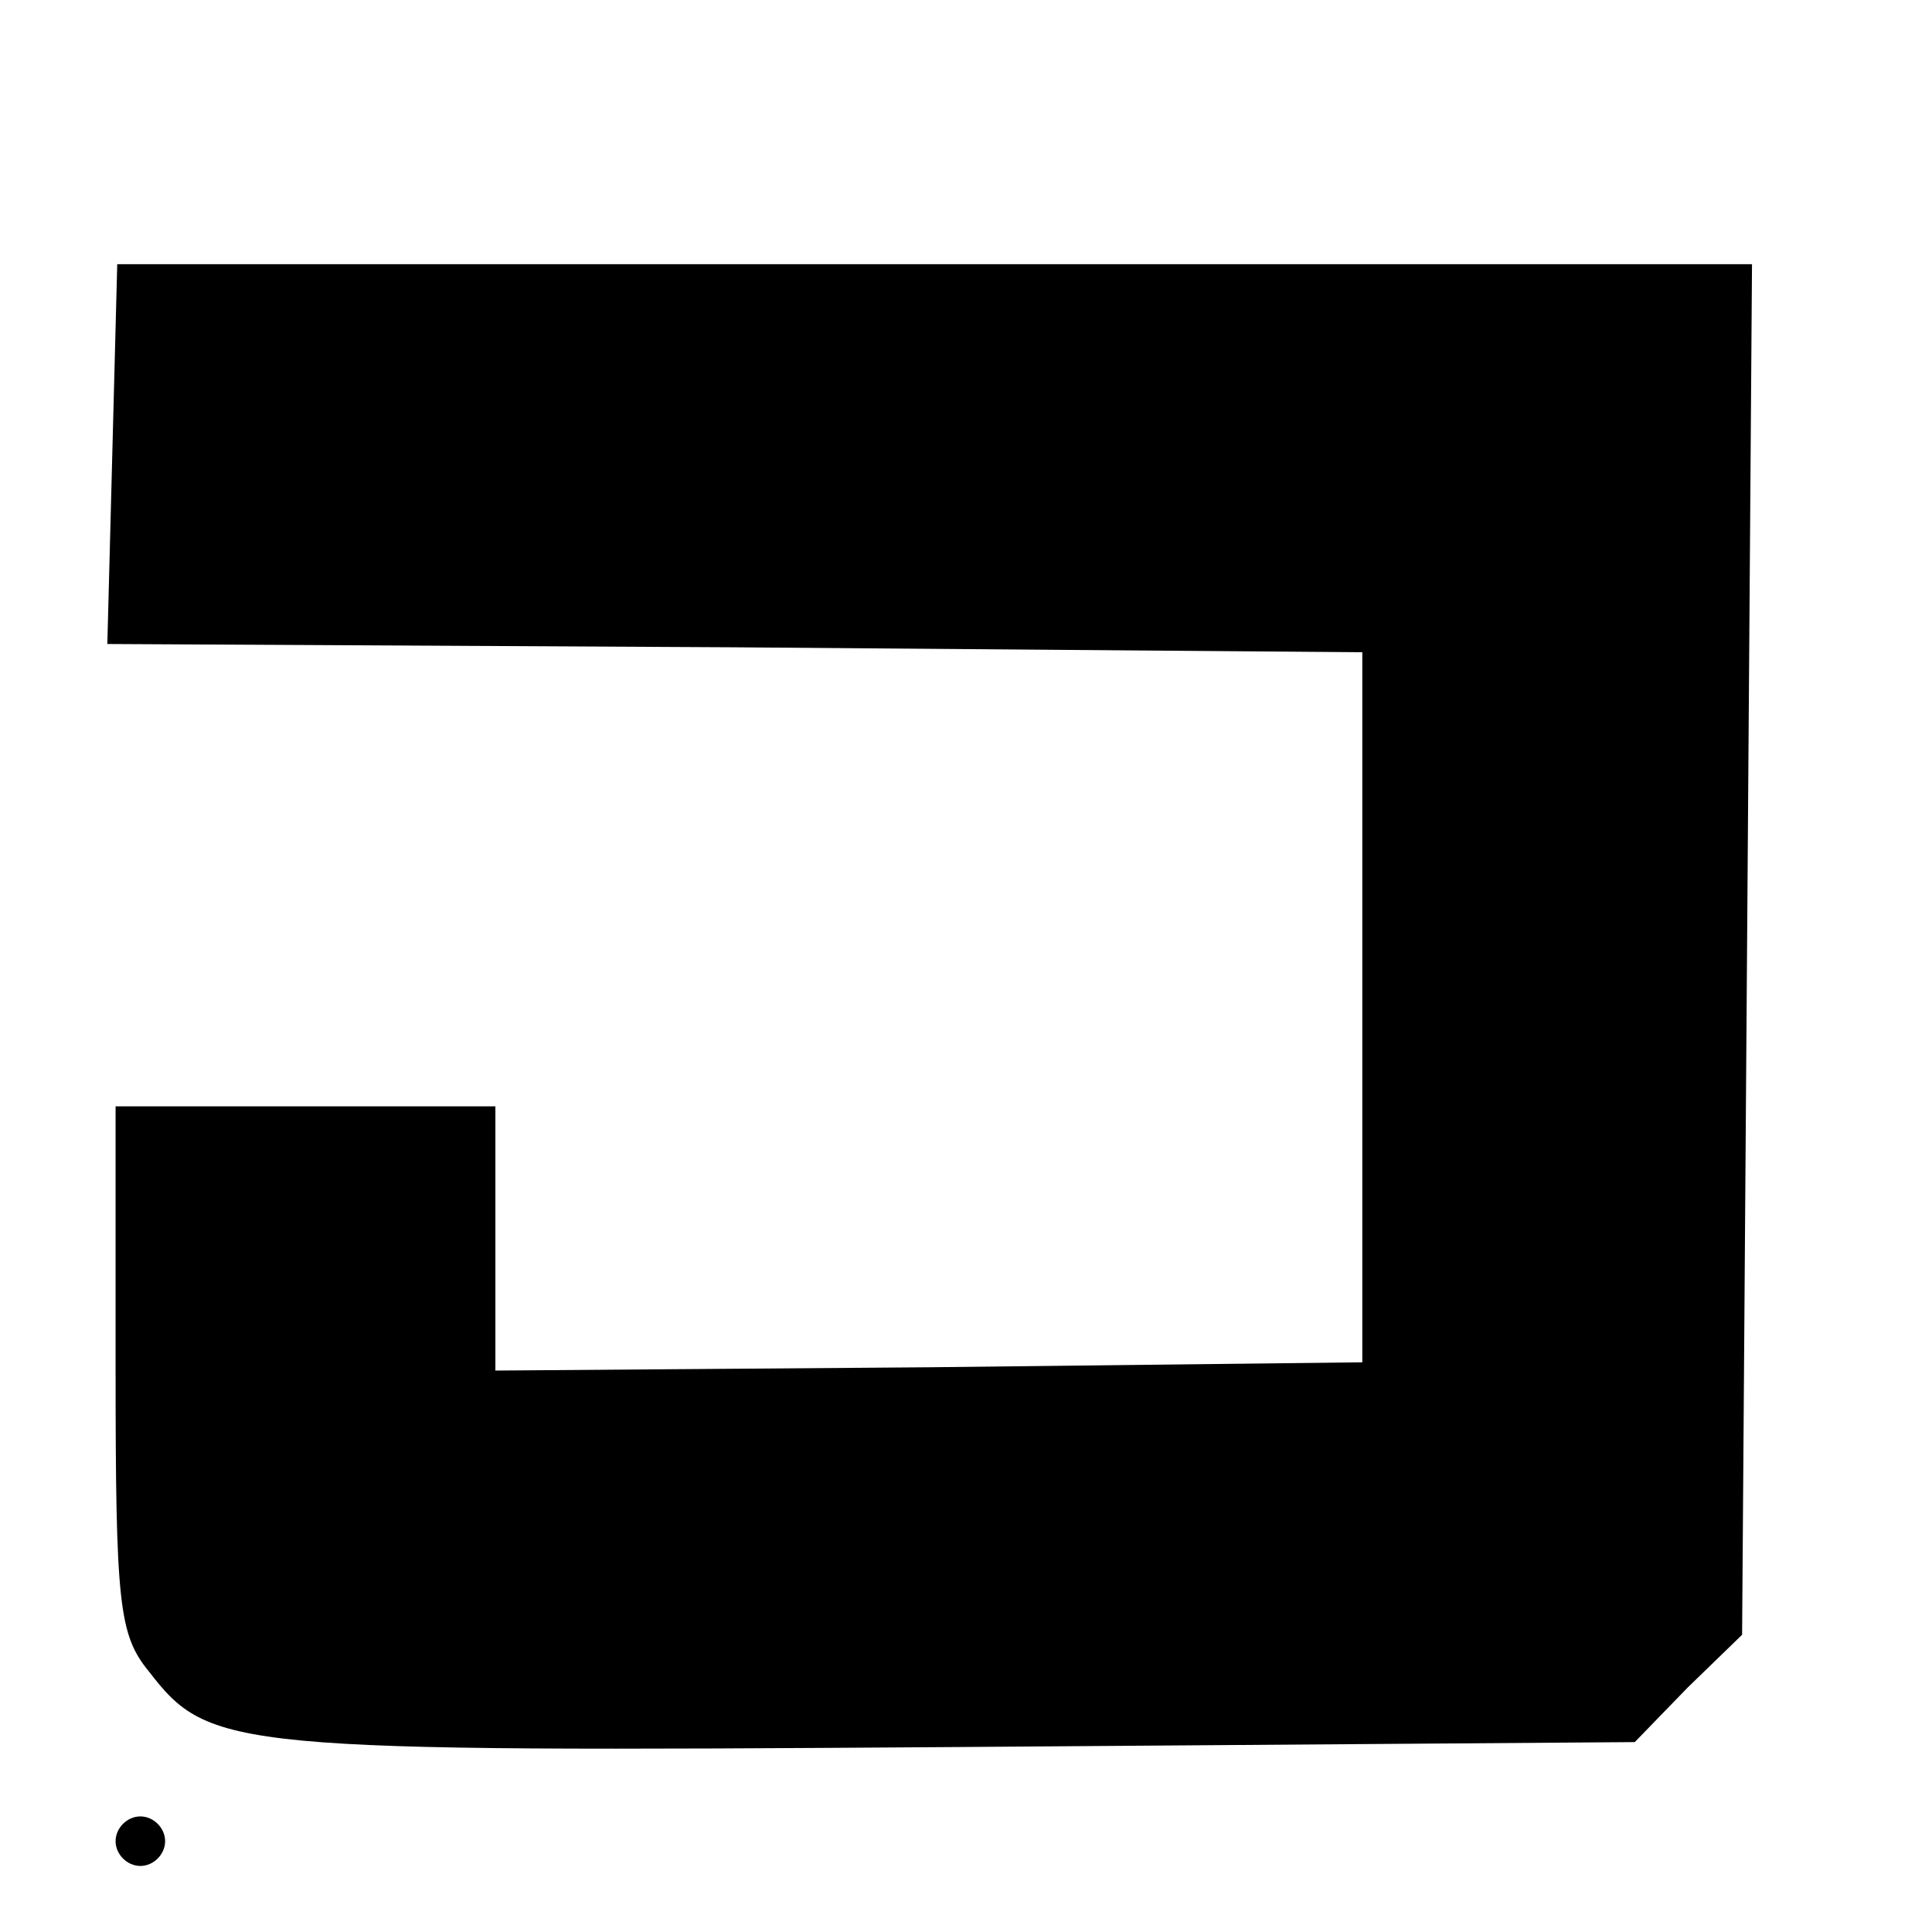 <?xml version="1.0" standalone="no"?>
<!DOCTYPE svg PUBLIC "-//W3C//DTD SVG 20010904//EN"
 "http://www.w3.org/TR/2001/REC-SVG-20010904/DTD/svg10.dtd">
<svg version="1.0" xmlns="http://www.w3.org/2000/svg"
 width="117pt" height="117pt" viewBox="0 0 117 117"
 preserveAspectRatio="xMidYMid meet">
<g transform="translate(0,117) scale(0.1,-0.1)"
fill="#000000" stroke="none">
<path d="M68 895 l-3 -115 380 -2 380 -3 0 -215 0 -215 -262 -3 -263 -2 0 80
0 80 -115 0 -115 0 0 -159 c0 -142 2 -161 20 -183 37 -48 49 -49 488 -46 l412
3 32 33 33 32 3 415 3 415 -495 0 -495 0 -3 -115z"/>
<path d="M70 55 c0 -8 7 -15 15 -15 8 0 15 7 15 15 0 8 -7 15 -15 15 -8 0 -15
-7 -15 -15z"/>
</g>
</svg>
